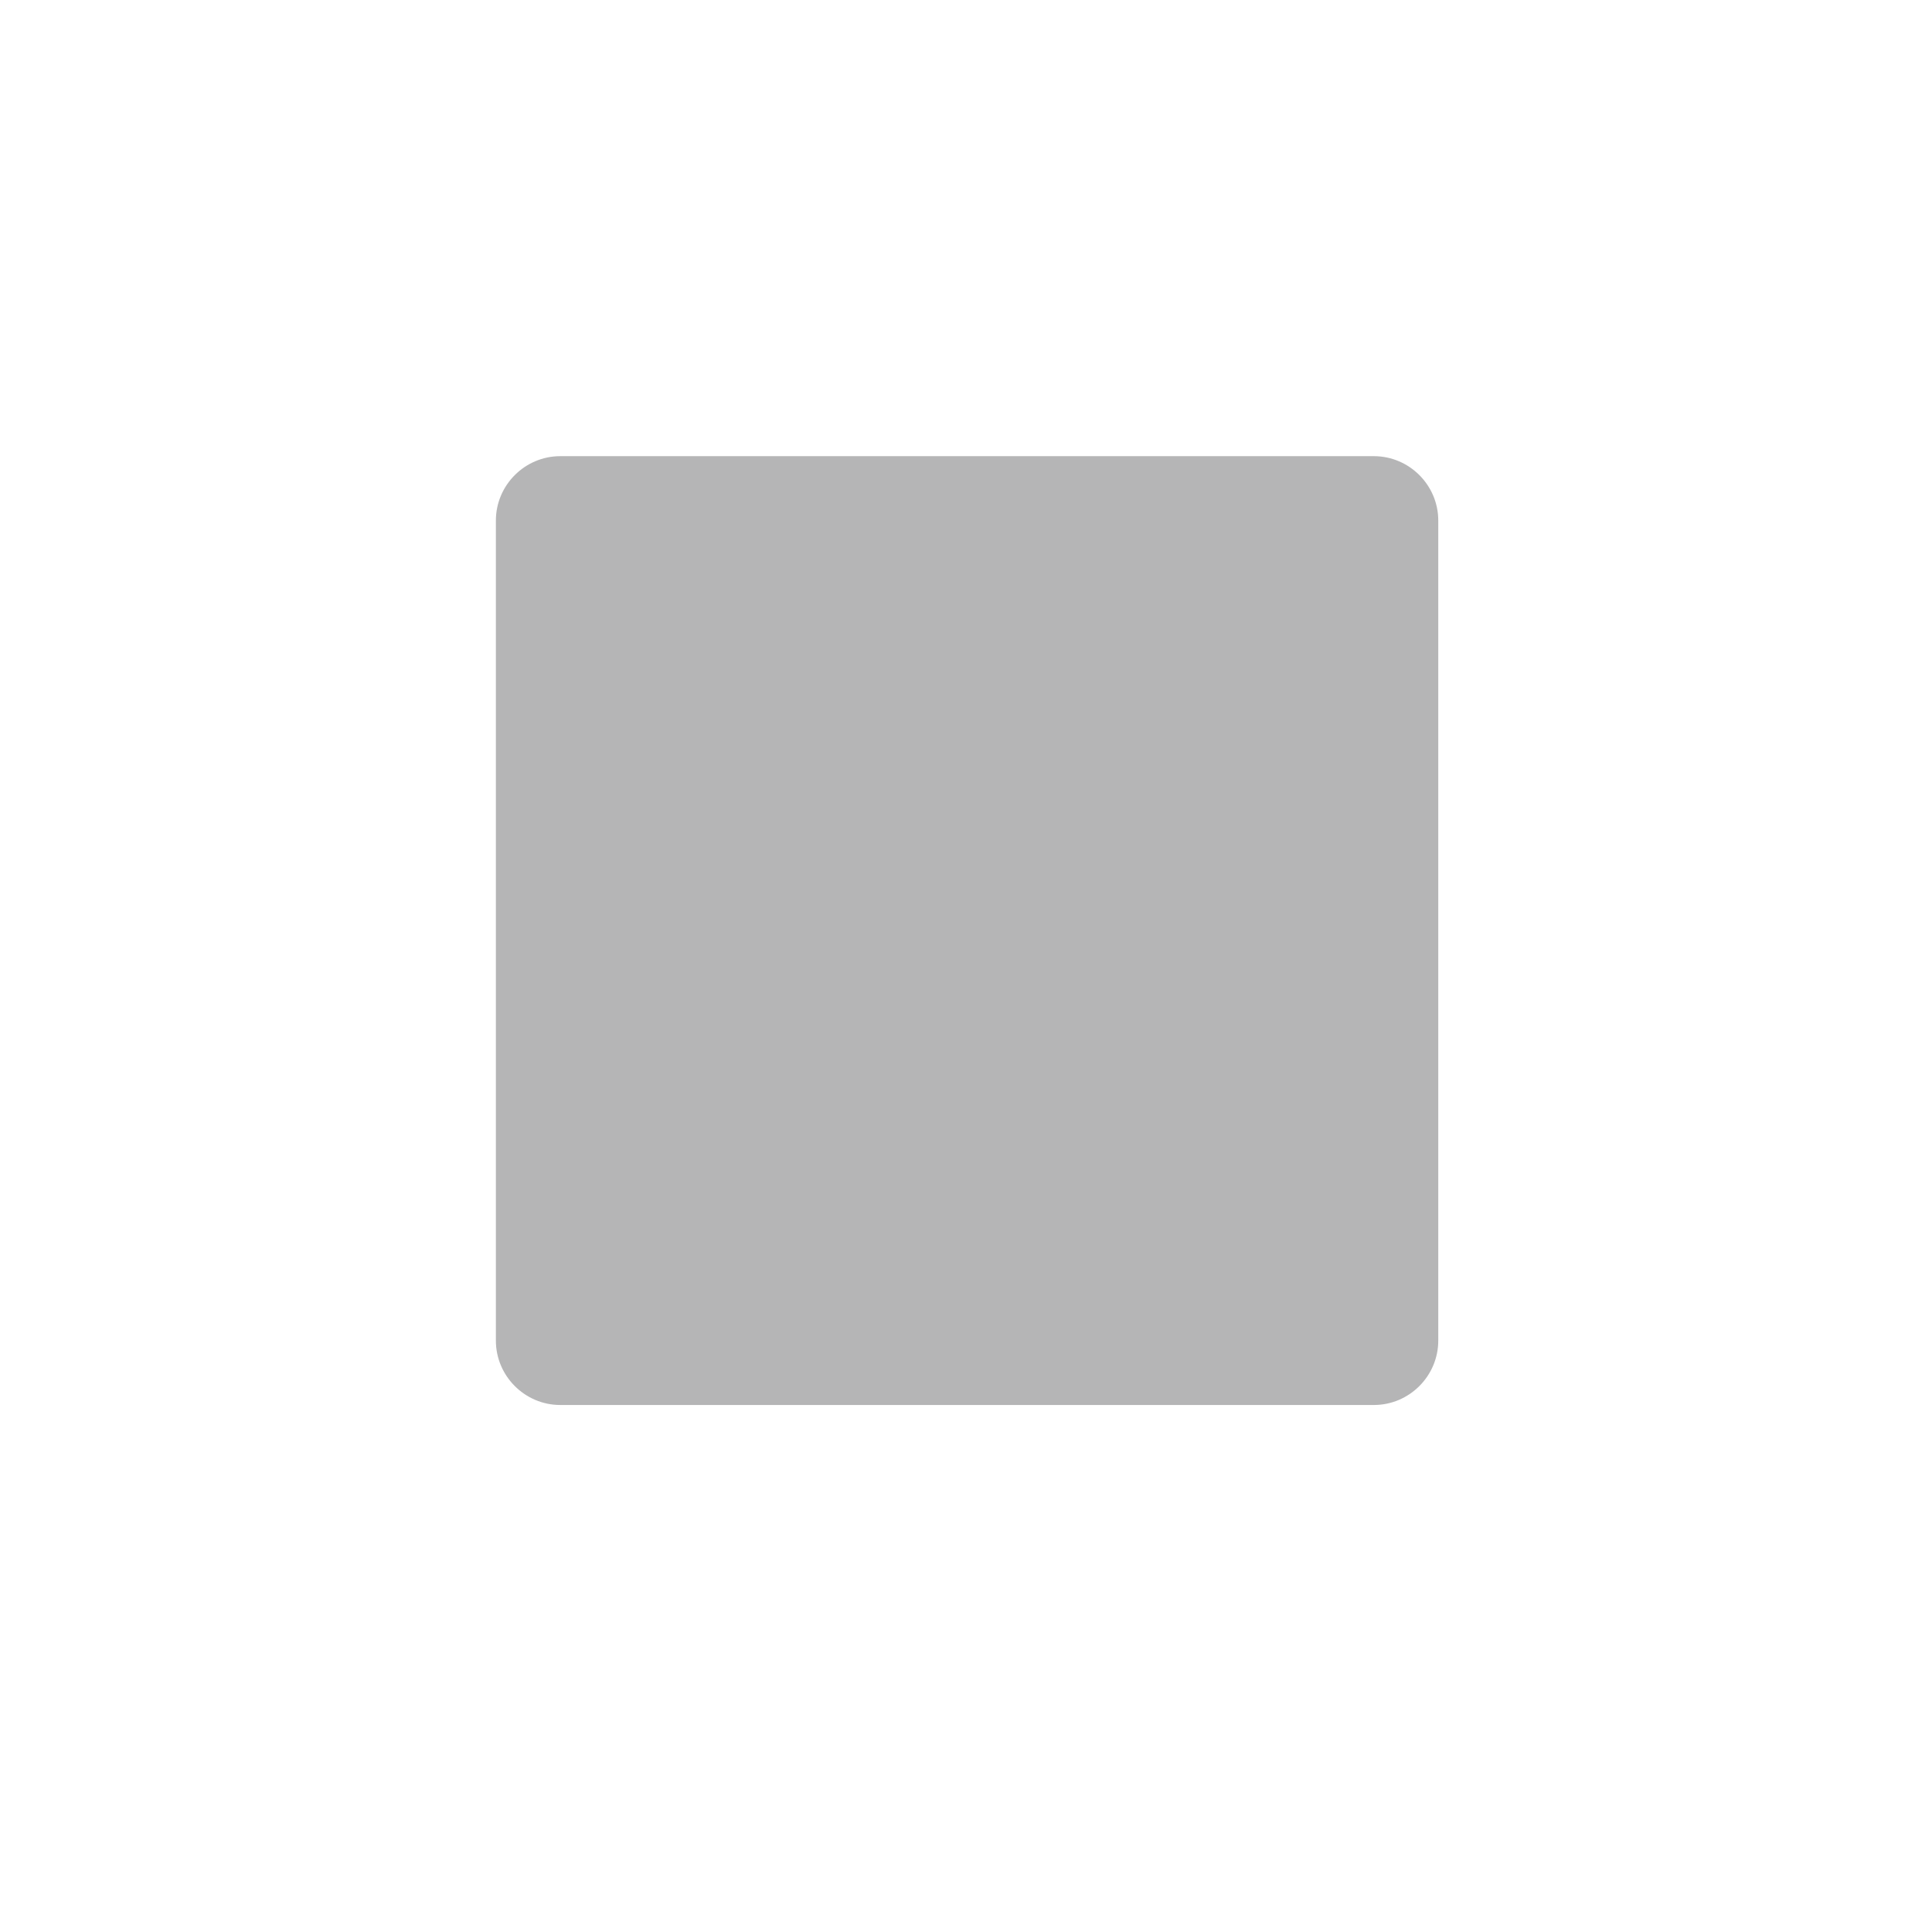 <?xml version="1.0" encoding="utf-8"?>
<!-- Generator: Adobe Illustrator 19.0.0, SVG Export Plug-In . SVG Version: 6.00 Build 0)  -->
<svg version="1.1" id="Layer_1" xmlns="http://www.w3.org/2000/svg" xmlns:xlink="http://www.w3.org/1999/xlink" x="0px" y="0px"
	 viewBox="0 0 360 360" style="enable-background:new 0 0 360 360;" xml:space="preserve">
<style type="text/css">
	.st0{fill:#B5B5B6;}
</style>
<path id="XMLID_60_" class="st0" d="M256,261.8H104.4c-6.6,0-12-5.4-12-12V97c0-6.6,5.4-12,12-12H256c6.6,0,12,5.4,12,12v152.8
	C268,256.4,262.6,261.8,256,261.8z"/>
</svg>
